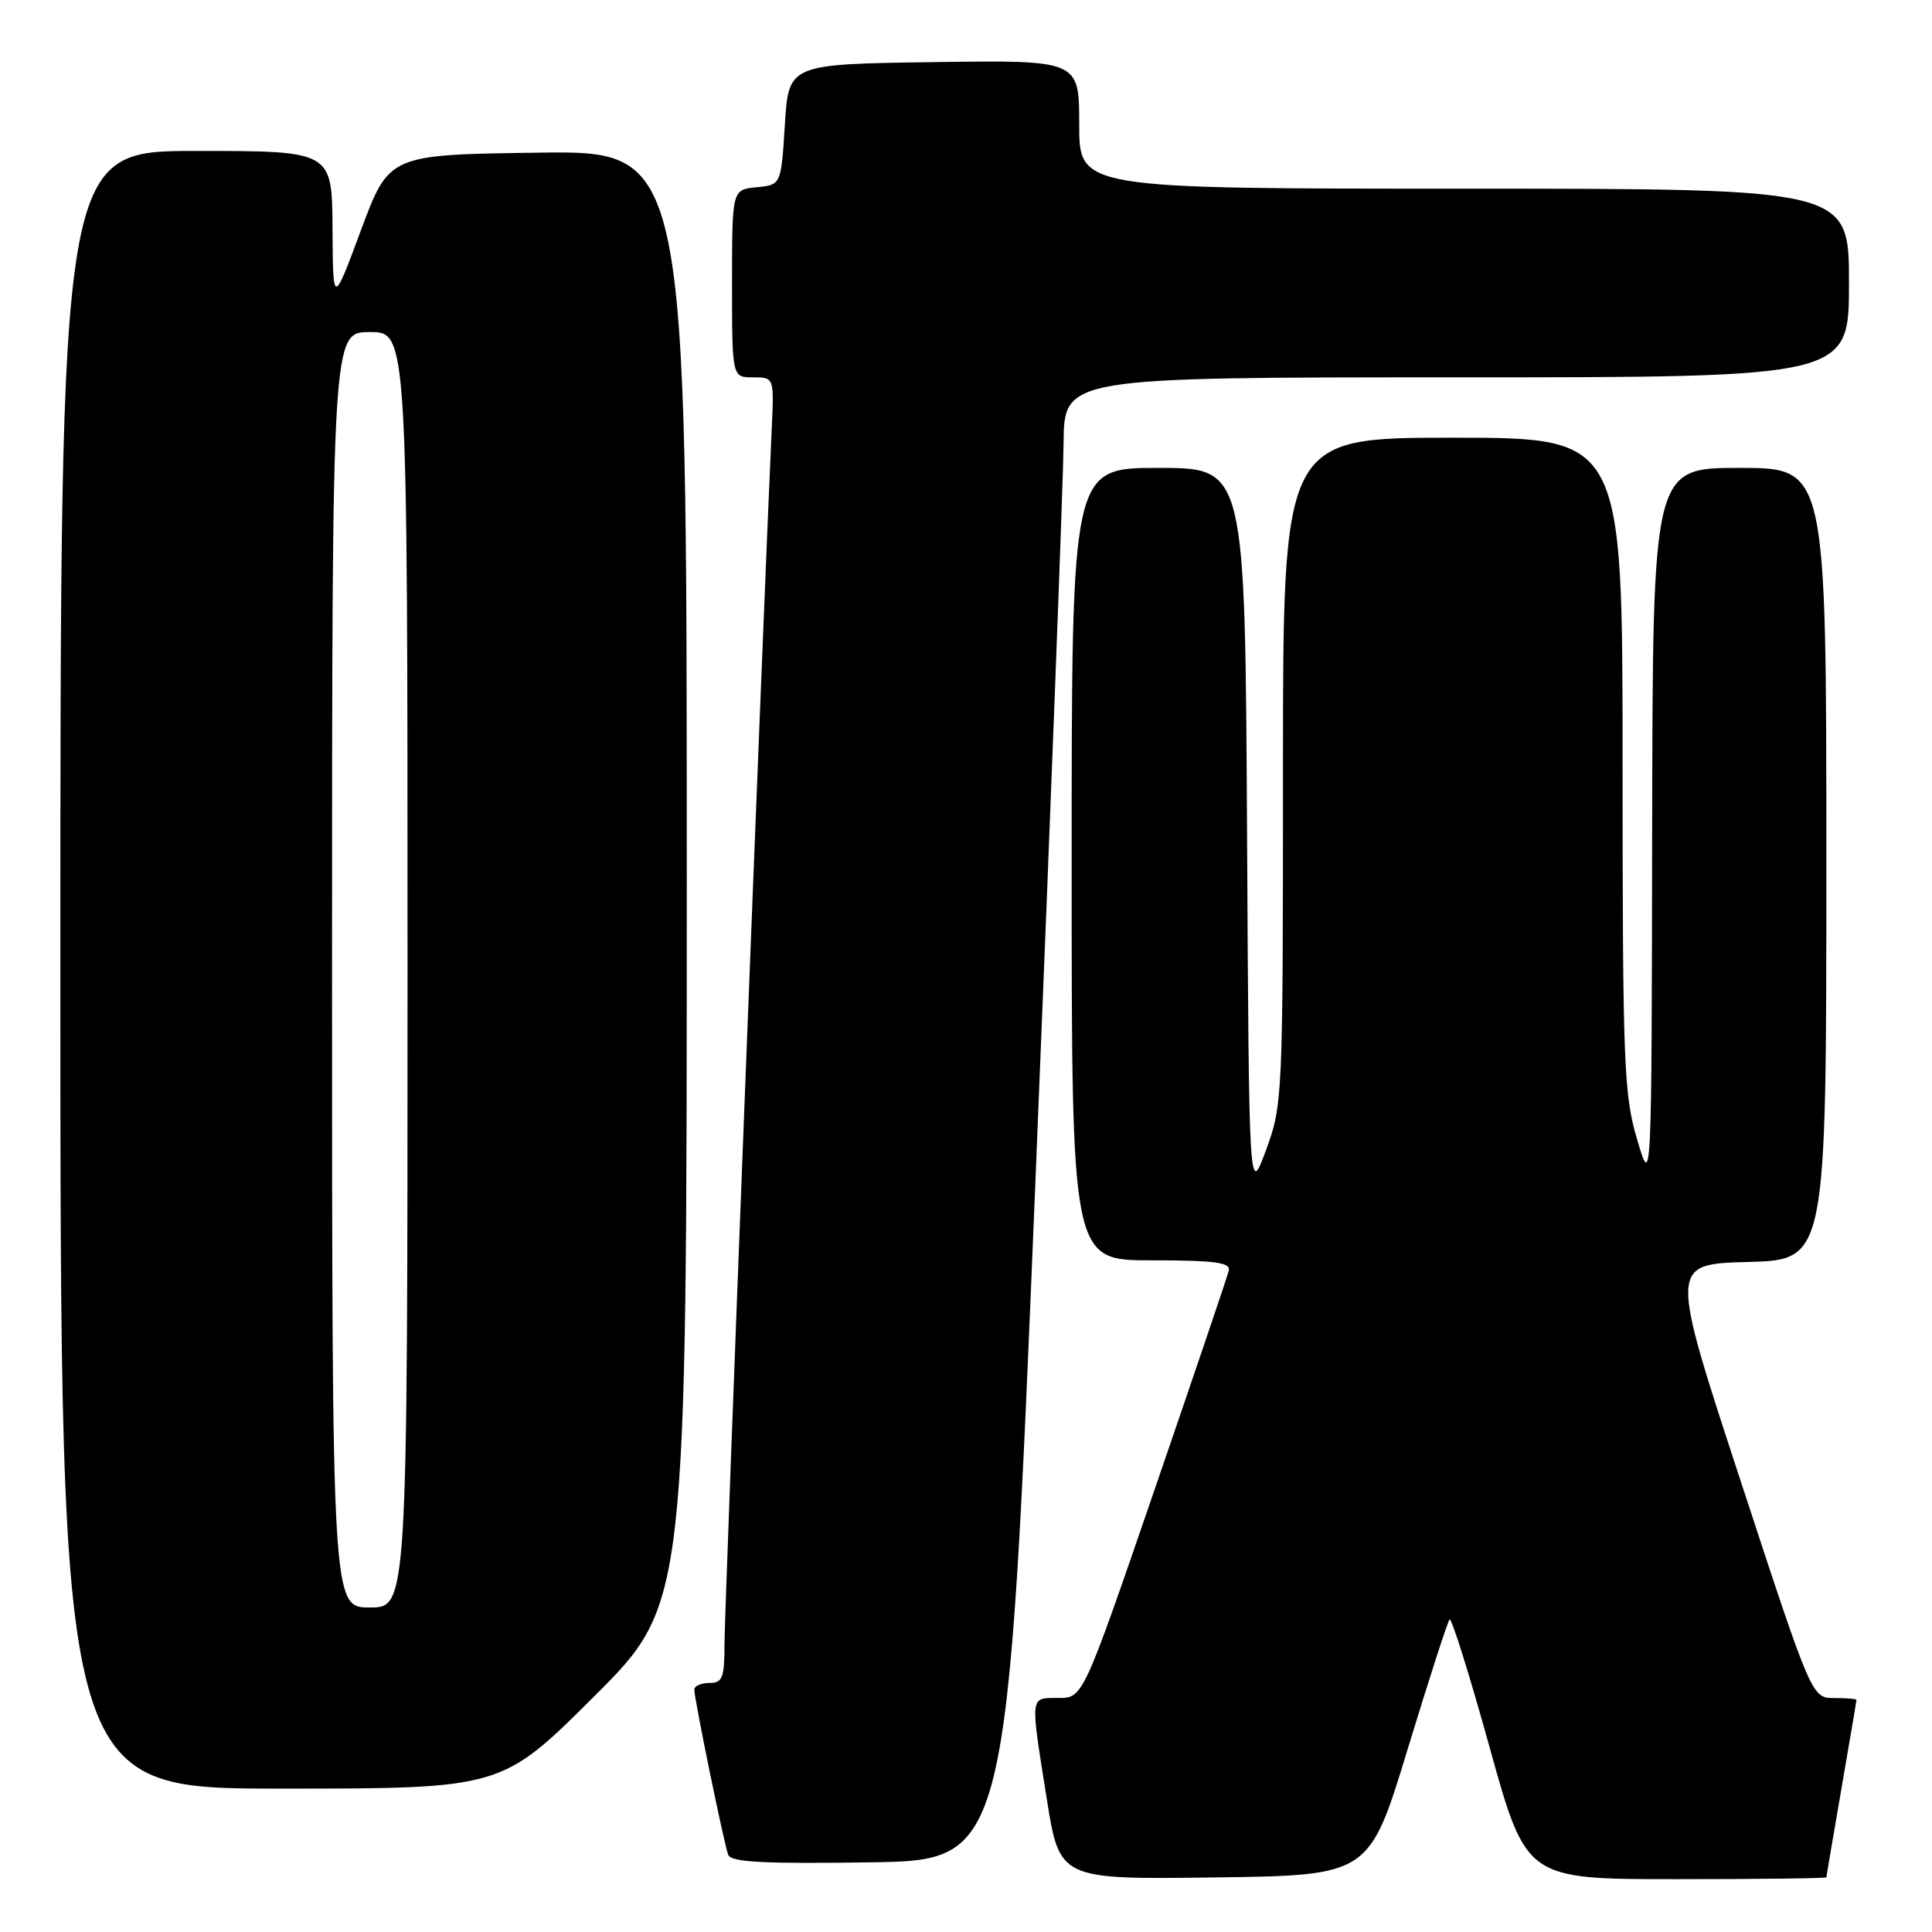 <?xml version="1.0" encoding="UTF-8" standalone="no"?>
<!DOCTYPE svg PUBLIC "-//W3C//DTD SVG 1.1//EN" "http://www.w3.org/Graphics/SVG/1.1/DTD/svg11.dtd" >
<svg xmlns="http://www.w3.org/2000/svg" xmlns:xlink="http://www.w3.org/1999/xlink" version="1.1" viewBox="0 0 256 256">
 <g >
 <path fill="currentColor"
d=" M 186.52 231.78 C 189.32 222.58 191.82 214.85 192.08 214.59 C 192.34 214.33 194.73 221.96 197.39 231.56 C 202.23 249.00 202.23 249.00 222.11 249.00 C 233.05 249.00 242.00 248.89 242.01 248.75 C 242.01 248.61 242.91 243.32 244.00 237.00 C 245.09 230.68 245.99 225.39 245.99 225.25 C 246.00 225.11 244.67 225.00 243.04 225.00 C 240.07 225.00 240.07 225.00 230.65 196.25 C 221.22 167.50 221.22 167.50 231.61 167.22 C 242.00 166.93 242.00 166.93 242.00 114.47 C 242.00 62.00 242.00 62.00 230.50 62.00 C 219.00 62.00 219.00 62.00 218.92 109.75 C 218.85 157.50 218.85 157.50 216.93 151.00 C 215.16 145.03 215.01 140.97 215.00 101.25 C 215.00 58.00 215.00 58.00 192.50 58.00 C 170.00 58.00 170.00 58.00 170.00 102.15 C 170.00 145.45 169.96 146.41 167.75 152.40 C 165.50 158.50 165.50 158.50 165.24 110.25 C 164.98 62.00 164.98 62.00 153.49 62.00 C 142.00 62.00 142.00 62.00 142.00 114.50 C 142.00 167.00 142.00 167.00 152.57 167.00 C 160.96 167.00 163.08 167.28 162.82 168.36 C 162.65 169.10 158.22 182.15 153.00 197.35 C 143.50 224.99 143.50 224.99 140.25 224.99 C 136.42 225.00 136.49 224.42 138.69 238.27 C 140.39 249.04 140.39 249.04 160.91 248.77 C 181.43 248.50 181.43 248.50 186.52 231.78 Z  M 137.18 157.00 C 139.20 107.78 140.89 63.56 140.93 58.75 C 141.00 50.00 141.00 50.00 193.00 50.00 C 245.00 50.00 245.00 50.00 245.00 37.50 C 245.00 25.00 245.00 25.00 194.00 25.00 C 143.00 25.00 143.00 25.00 143.00 16.48 C 143.00 7.96 143.00 7.96 123.75 8.23 C 104.50 8.50 104.50 8.50 104.00 16.50 C 103.50 24.50 103.50 24.50 100.25 24.81 C 97.00 25.13 97.00 25.13 97.00 37.56 C 97.00 50.00 97.00 50.00 99.78 50.00 C 102.57 50.00 102.57 50.00 102.26 56.75 C 101.15 80.84 96.00 213.47 96.00 217.75 C 96.00 222.33 95.75 223.00 94.00 223.00 C 92.90 223.00 92.00 223.40 92.00 223.89 C 92.00 225.13 95.91 244.21 96.49 245.77 C 96.85 246.75 101.15 246.98 115.23 246.77 C 133.50 246.50 133.50 246.50 137.18 157.00 Z  M 78.74 224.77 C 91.00 212.53 91.00 212.53 91.00 116.24 C 91.00 19.96 91.00 19.96 71.27 20.23 C 51.55 20.50 51.55 20.50 47.83 30.50 C 44.12 40.50 44.12 40.50 44.06 30.25 C 44.00 20.00 44.00 20.00 26.00 20.00 C 8.00 20.00 8.00 20.00 8.00 128.50 C 8.00 237.00 8.00 237.00 37.24 237.00 C 66.47 237.00 66.47 237.00 78.74 224.77 Z  M 44.00 128.50 C 44.00 44.00 44.00 44.00 49.00 44.00 C 54.00 44.00 54.00 44.00 54.00 128.50 C 54.00 213.00 54.00 213.00 49.00 213.00 C 44.00 213.00 44.00 213.00 44.00 128.50 Z "/>
</g>
</svg>